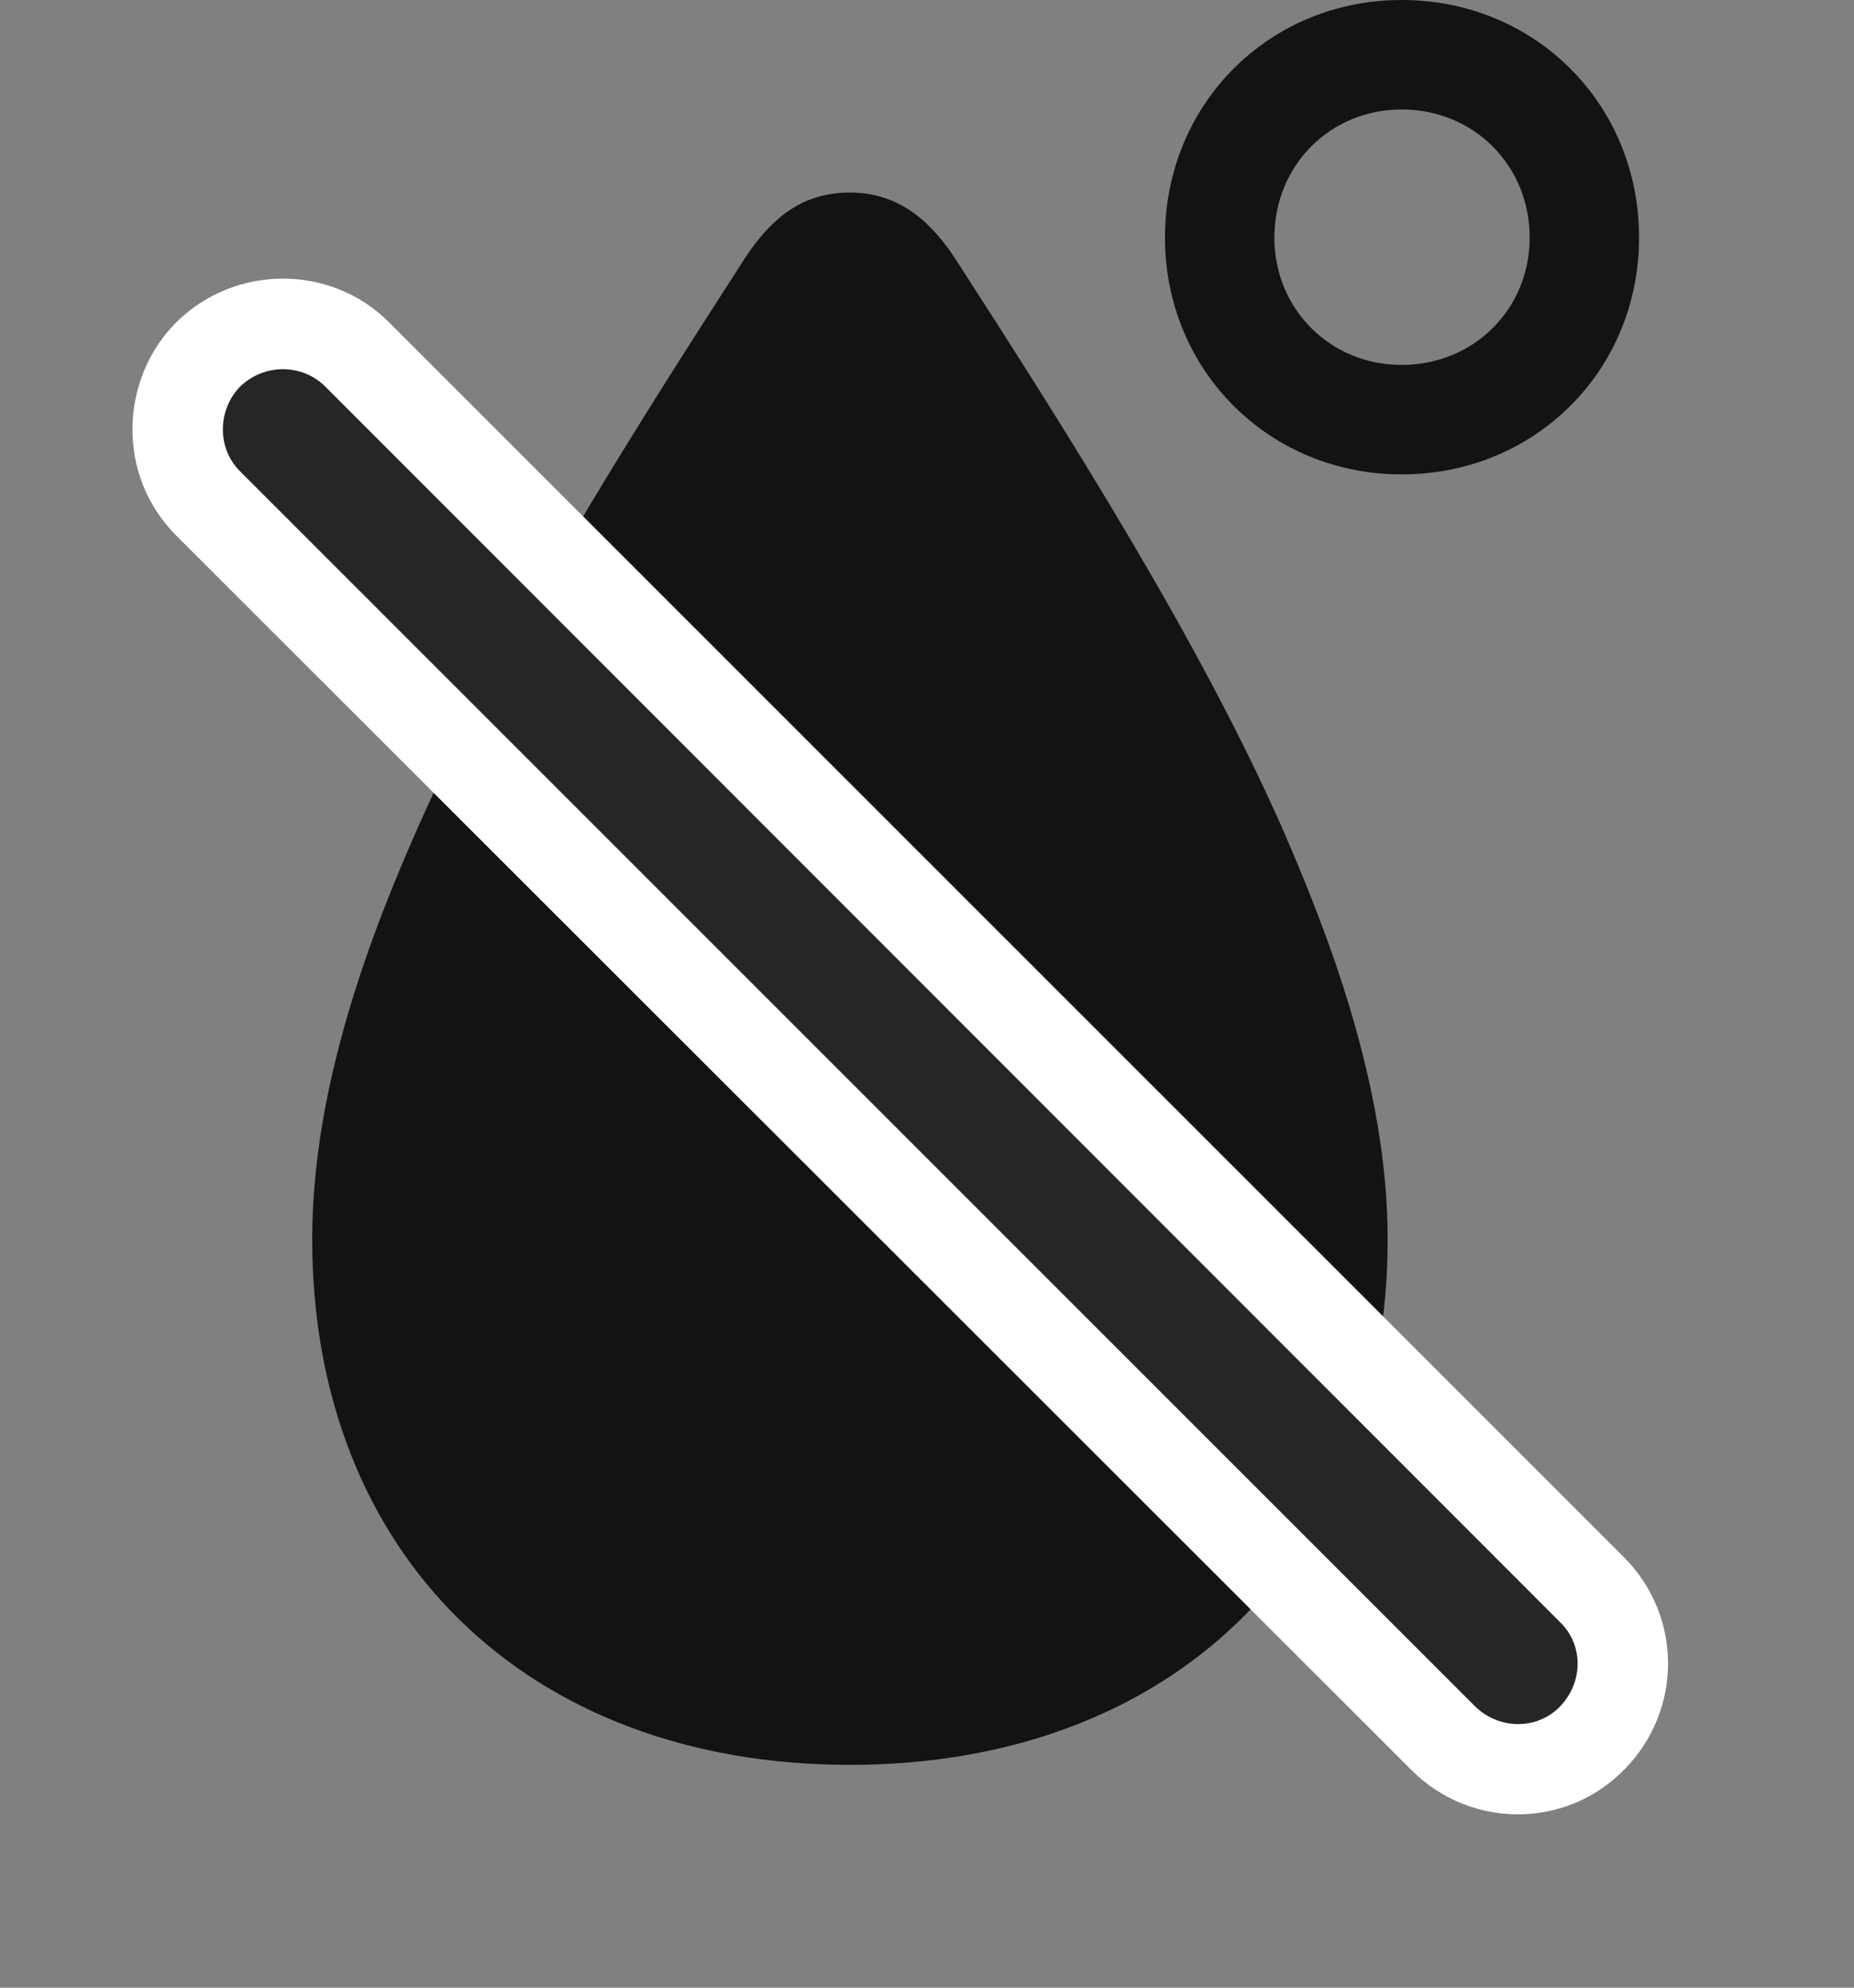 <svg width="28" height="30" viewBox="0 0 28 30" fill="none" xmlns="http://www.w3.org/2000/svg">
<rect x="0" y="0" width="28" height="30" fill="#808080" stroke="none"/>
<path d="M12.836 26.637C17.711 26.637 20.957 23.461 20.957 18.703C20.957 16.359 20.031 14.027 19.352 12.469C18.098 9.645 16.129 6.539 14.418 3.891C14.008 3.27 13.516 2.906 12.836 2.906C12.133 2.906 11.664 3.27 11.254 3.891C9.543 6.539 7.574 9.645 6.32 12.469C5.629 14.027 4.715 16.359 4.715 18.703C4.715 23.461 7.961 26.637 12.836 26.637ZM21.168 7.16C23.184 7.16 24.754 5.59 24.754 3.586C24.754 1.57 23.184 0 21.168 0C19.164 0 17.594 1.57 17.594 3.586C17.594 5.59 19.164 7.16 21.168 7.16ZM21.168 5.508C20.09 5.508 19.246 4.664 19.246 3.586C19.246 2.496 20.09 1.652 21.168 1.652C22.258 1.652 23.102 2.496 23.102 3.586C23.102 4.664 22.258 5.508 21.168 5.508Z" fill="black" fill-opacity="0.85"/>
<path d="M21.32 26.719C22.211 27.609 23.664 27.609 24.543 26.695C25.41 25.805 25.41 24.398 24.531 23.508L5.886 4.875C5.008 3.984 3.554 3.984 2.664 4.863C1.808 5.719 1.75 7.172 2.664 8.086L21.32 26.719Z" fill="white"/>
<path d="M22.281 25.758C22.644 26.109 23.218 26.109 23.558 25.758C23.91 25.395 23.921 24.832 23.558 24.48L4.914 5.836C4.562 5.484 3.988 5.484 3.625 5.836C3.285 6.188 3.273 6.762 3.625 7.113L22.281 25.758Z" fill="black" fill-opacity="0.85"/>
</svg>

